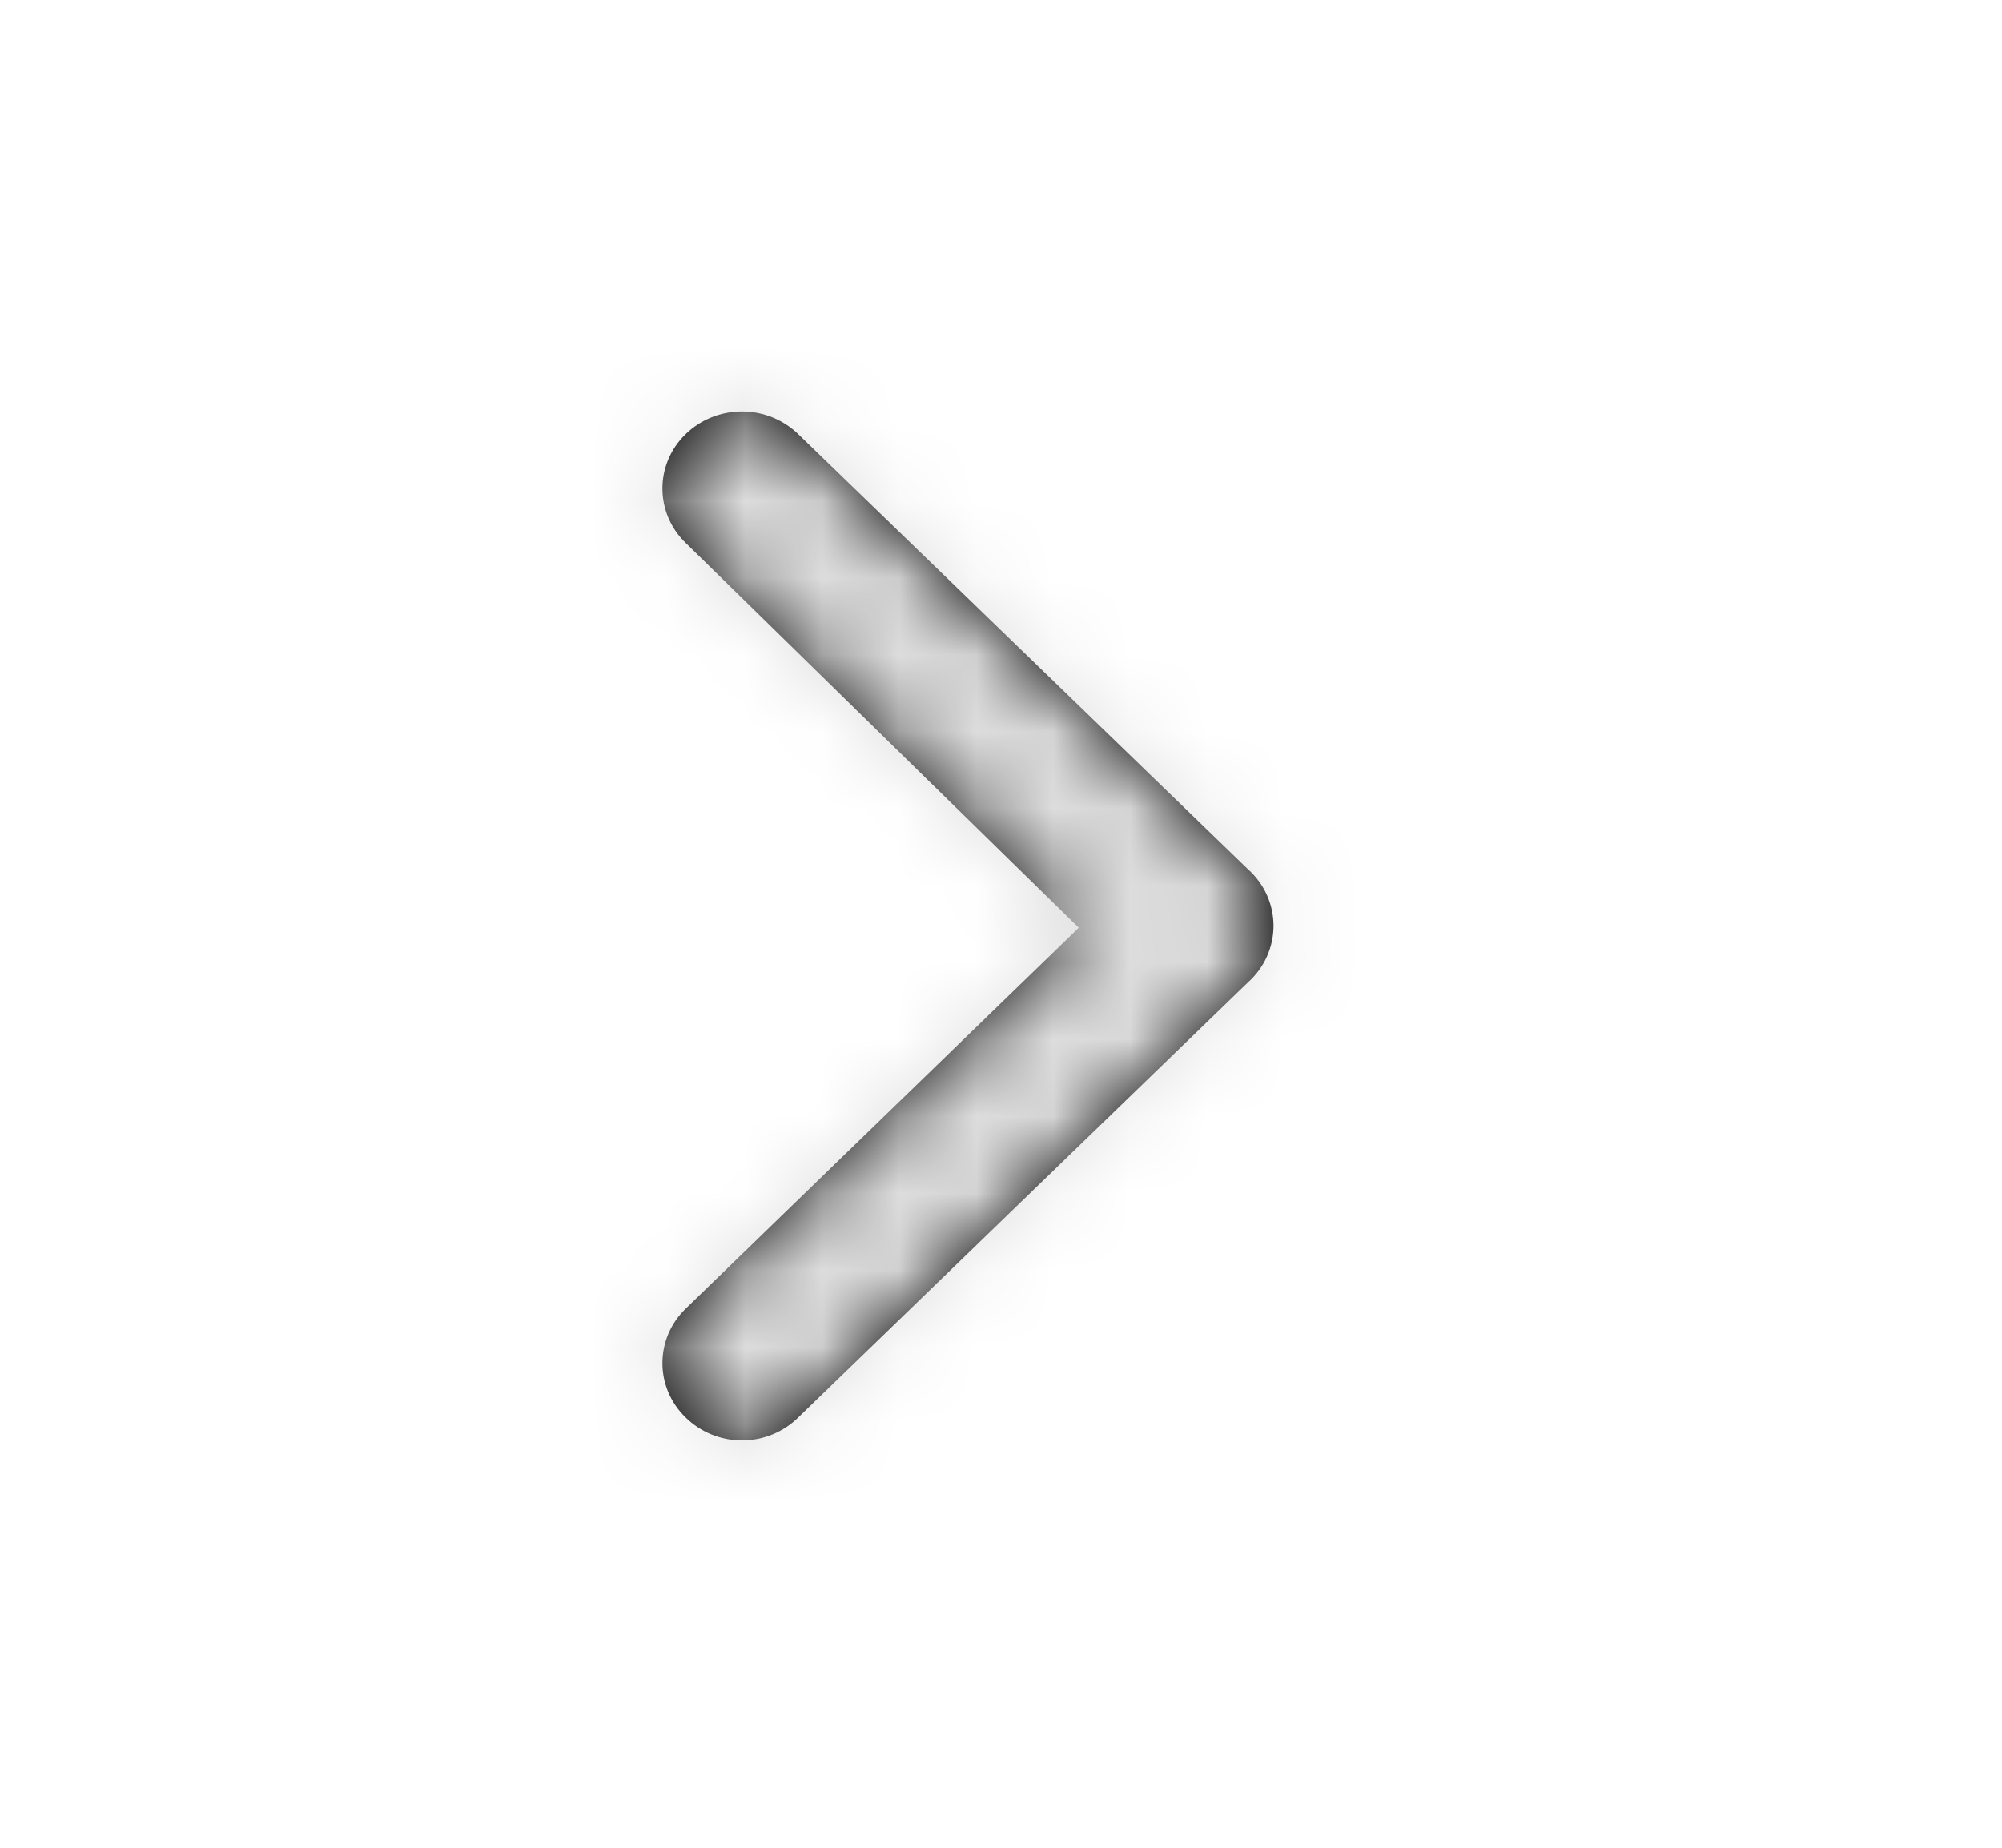<?xml version="1.0" encoding="UTF-8"?>
<svg width="26px" height="24px" viewBox="0 0 26 24" version="1.1" xmlns="http://www.w3.org/2000/svg" xmlns:xlink="http://www.w3.org/1999/xlink">
    <title>2D43FA99-98E4-427E-8245-C0F1AB91FEFC@2x</title>
    <defs>
        <path d="M16.032,11.29 L10.193,5.64 C9.999,5.451 9.736,5.344 9.461,5.344 C9.185,5.344 8.922,5.451 8.728,5.64 C8.328,6.03 8.328,6.66 8.728,7.05 L13.835,12.05 L8.728,17 C8.328,17.39 8.328,18.02 8.728,18.41 C8.921,18.601 9.185,18.709 9.461,18.71 C9.736,18.709 10,18.601 10.193,18.41 L16.032,12.76 C16.244,12.571 16.364,12.304 16.364,12.025 C16.364,11.746 16.244,11.479 16.032,11.29 Z" id="path-1"></path>
    </defs>
    <g id="Templates" stroke="none" stroke-width="1" fill="none" fill-rule="evenodd">
        <g id="Template-Dashboard-" transform="translate(-1494, -40)">
            <g id="Group-8" transform="translate(641, 24)">
                <g id="Arrows/Simple/Big/Right" transform="translate(853.175, 16)">
                    <rect id="Rectangle-Copy-40" x="0" y="0" width="24.76" height="24"></rect>
                    <mask id="mask-2" fill="white">
                        <use xlink:href="#path-1"></use>
                    </mask>
                    <use id="Path" fill="#000000" xlink:href="#path-1"></use>
                    <g id="Colors/Blue/Active" mask="url(#mask-2)" fill="#DDDDDD">
                        <rect id="Rectangle" x="0" y="0" width="24.76" height="24"></rect>
                    </g>
                </g>
            </g>
        </g>
    </g>
</svg>